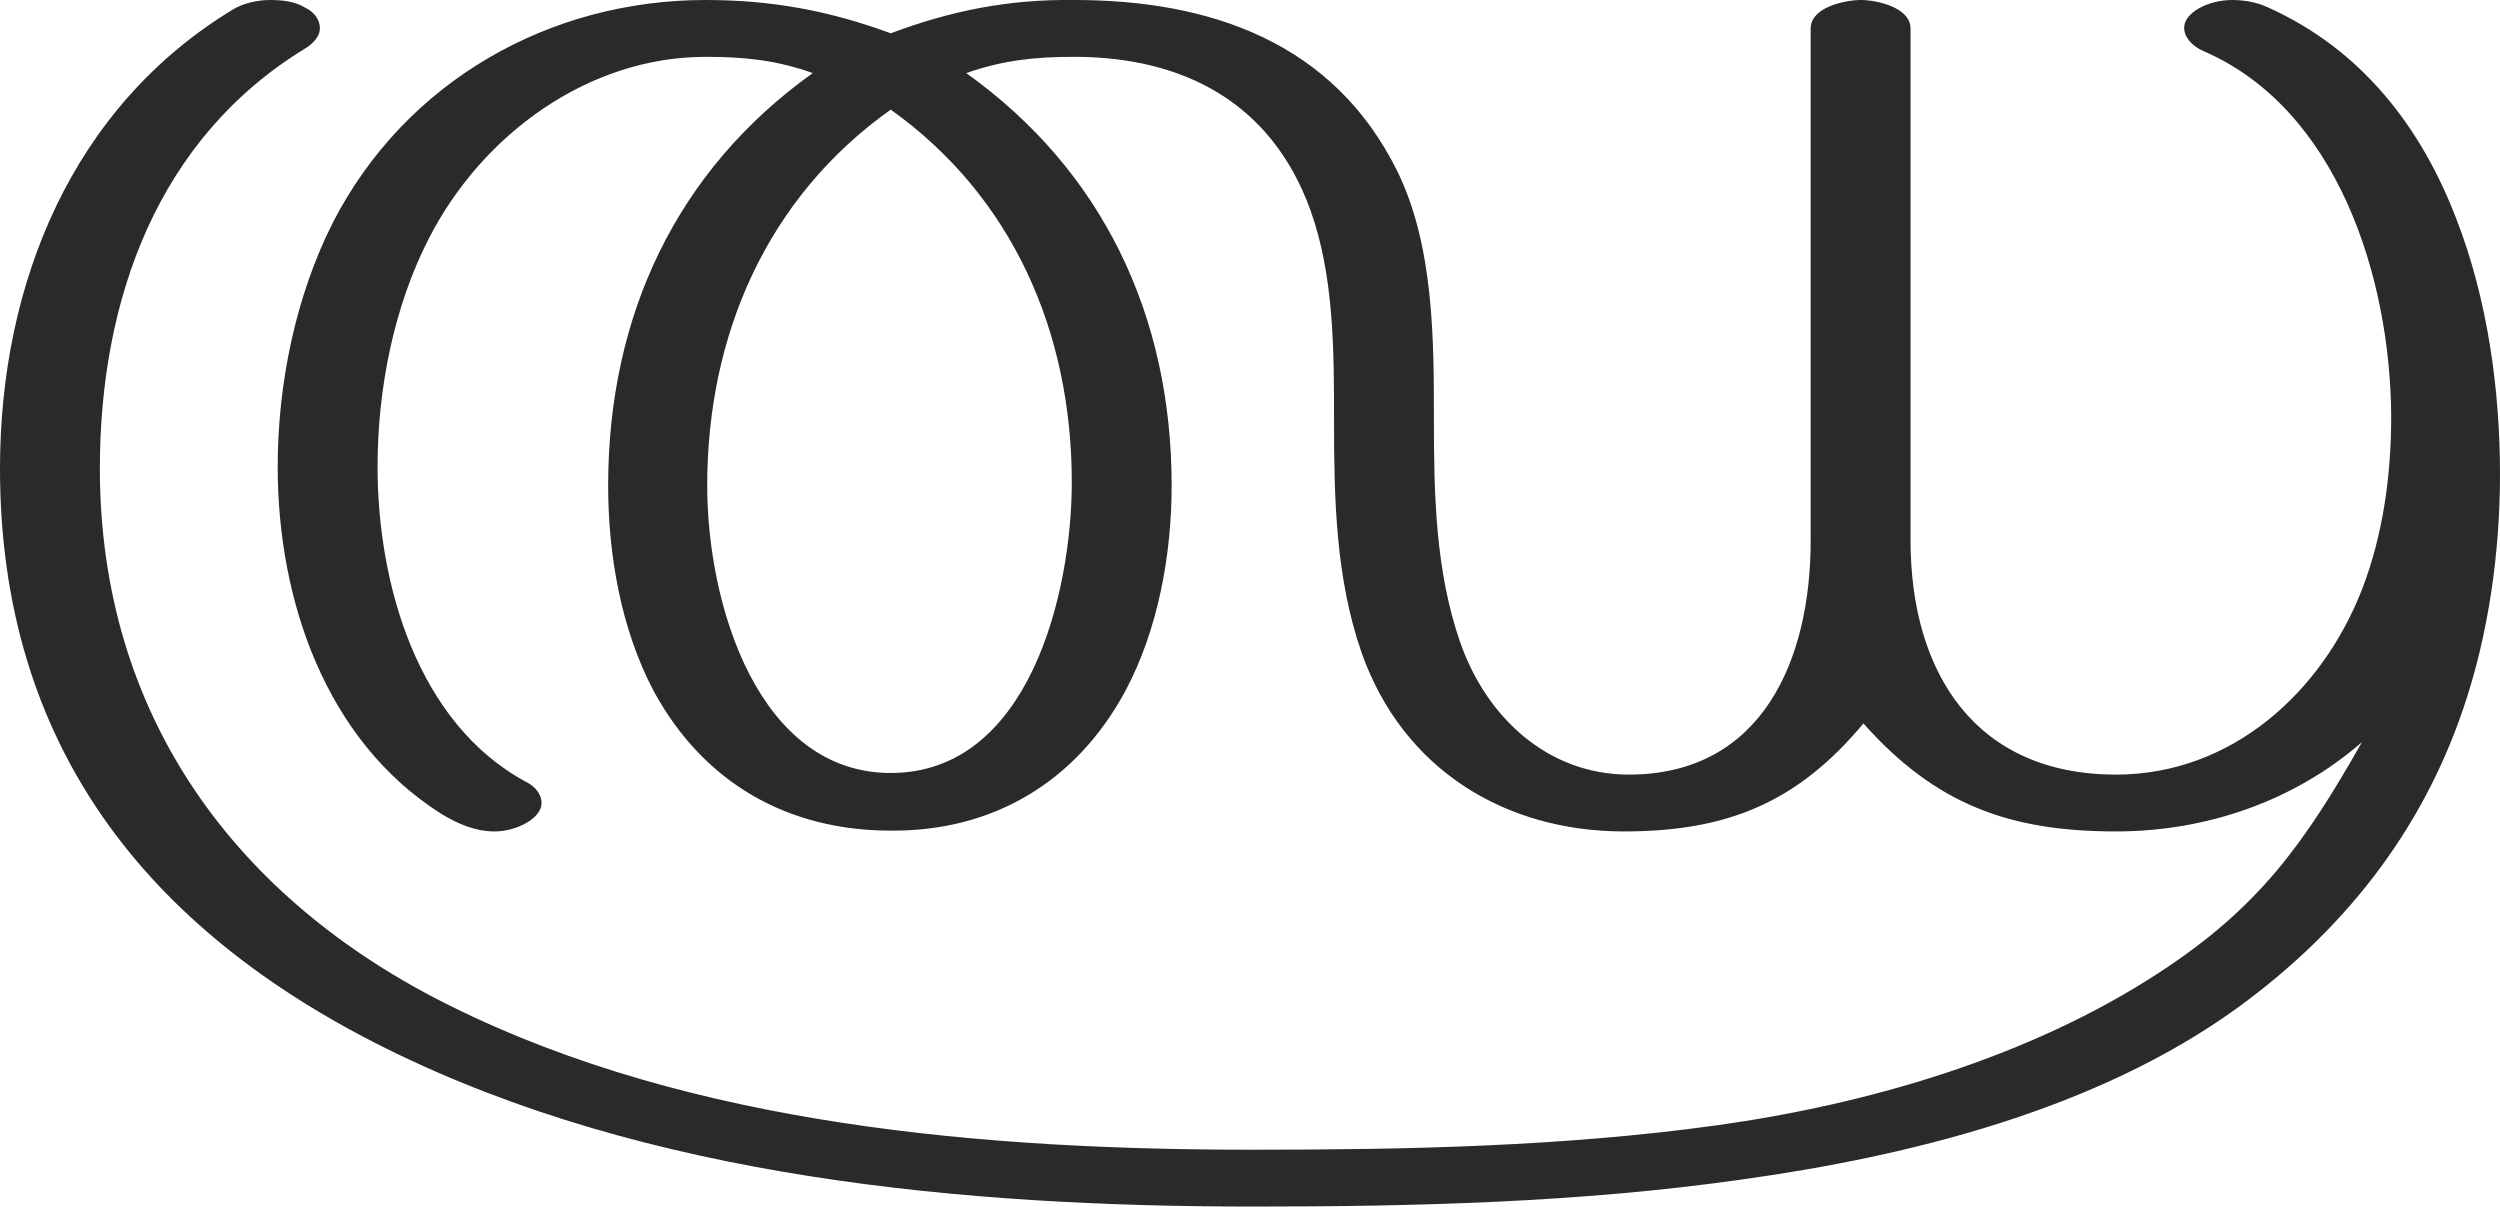 <?xml version="1.0" encoding="UTF-8"?>
<!DOCTYPE svg PUBLIC "-//W3C//DTD SVG 1.1//EN" "http://www.w3.org/Graphics/SVG/1.1/DTD/svg11.dtd">
<!-- Creator: CorelDRAW X8 -->
<svg xmlns="http://www.w3.org/2000/svg" xml:space="preserve" width="3079px" height="1486px" version="1.1" style="shape-rendering:geometricPrecision; text-rendering:geometricPrecision; image-rendering:optimizeQuality; fill-rule:evenodd; clip-rule:evenodd"
viewBox="0 0 3079 1486"
 xmlns:xlink="http://www.w3.org/1999/xlink">
 <defs>
  <style type="text/css">
   <![CDATA[
    .fil0 {fill:#2B2A29;fill-rule:nonzero}
   ]]>
  </style>
 </defs>
 <g id="Layer_x0020_1">
  <path class="fil0" d="M2606 1024c111,0 219,-37 303,-110 -71,125 -127,204 -250,284 -159,104 -358,162 -545,188 -188,26 -380,30 -570,30 -328,0 -691,-29 -989,-177 -265,-131 -432,-358 -432,-662 0,-208 71,-407 254,-518 11,-7 17,-16 17,-24 0,-10 -6,-20 -19,-26 -11,-7 -27,-9 -42,-9 -16,0 -33,4 -45,11 -199,120 -288,338 -288,566 0,339 179,567 475,714 322,160 713,195 1069,195 199,0 401,-5 599,-33 209,-29 439,-86 613,-212 129,-94 226,-215 278,-369 31,-91 45,-192 45,-288 0,-103 -15,-215 -54,-315 -43,-112 -116,-208 -232,-260 -13,-6 -28,-9 -44,-9 -30,0 -59,16 -59,34 0,12 10,23 24,29 164,71 230,277 231,450 0,72 -10,146 -36,213 -49,126 -160,228 -303,228 -172,0 -253,-124 -253,-289l0 -630c0,-26 -42,-35 -61,-35 -20,0 -62,9 -62,35l0 631c0,147 -60,288 -224,288 -100,0 -176,-71 -208,-164 -30,-87 -32,-181 -32,-272 0,-100 0,-215 -45,-307 -79,-160 -232,-211 -398,-211 -81,-1 -151,13 -226,41 -76,-28 -147,-41 -228,-41 -191,0 -369,99 -459,274 -46,91 -68,199 -68,301 0,164 59,337 201,427 21,13 43,22 66,22 27,0 58,-16 58,-35 0,-10 -7,-20 -19,-26 -134,-72 -183,-244 -183,-388 0,-96 20,-197 63,-281 66,-129 197,-224 341,-224 48,0 87,4 132,20 -168,120 -252,299 -252,508 0,86 16,177 56,253 62,114 166,172 292,172 125,1 228,-59 289,-172 40,-75 57,-167 57,-253 0,-209 -85,-388 -253,-508 46,-16 85,-20 133,-20 134,0 243,56 291,189 29,81 29,173 29,259 0,96 2,194 34,286 51,144 177,220 323,220 128,0 214,-36 295,-133 89,100 180,133 311,133zm-1509 -72c-162,0 -226,-205 -226,-354 0,-186 74,-355 226,-463 150,107 223,274 223,459 0,135 -52,358 -223,358z"/>
 </g>
</svg>

